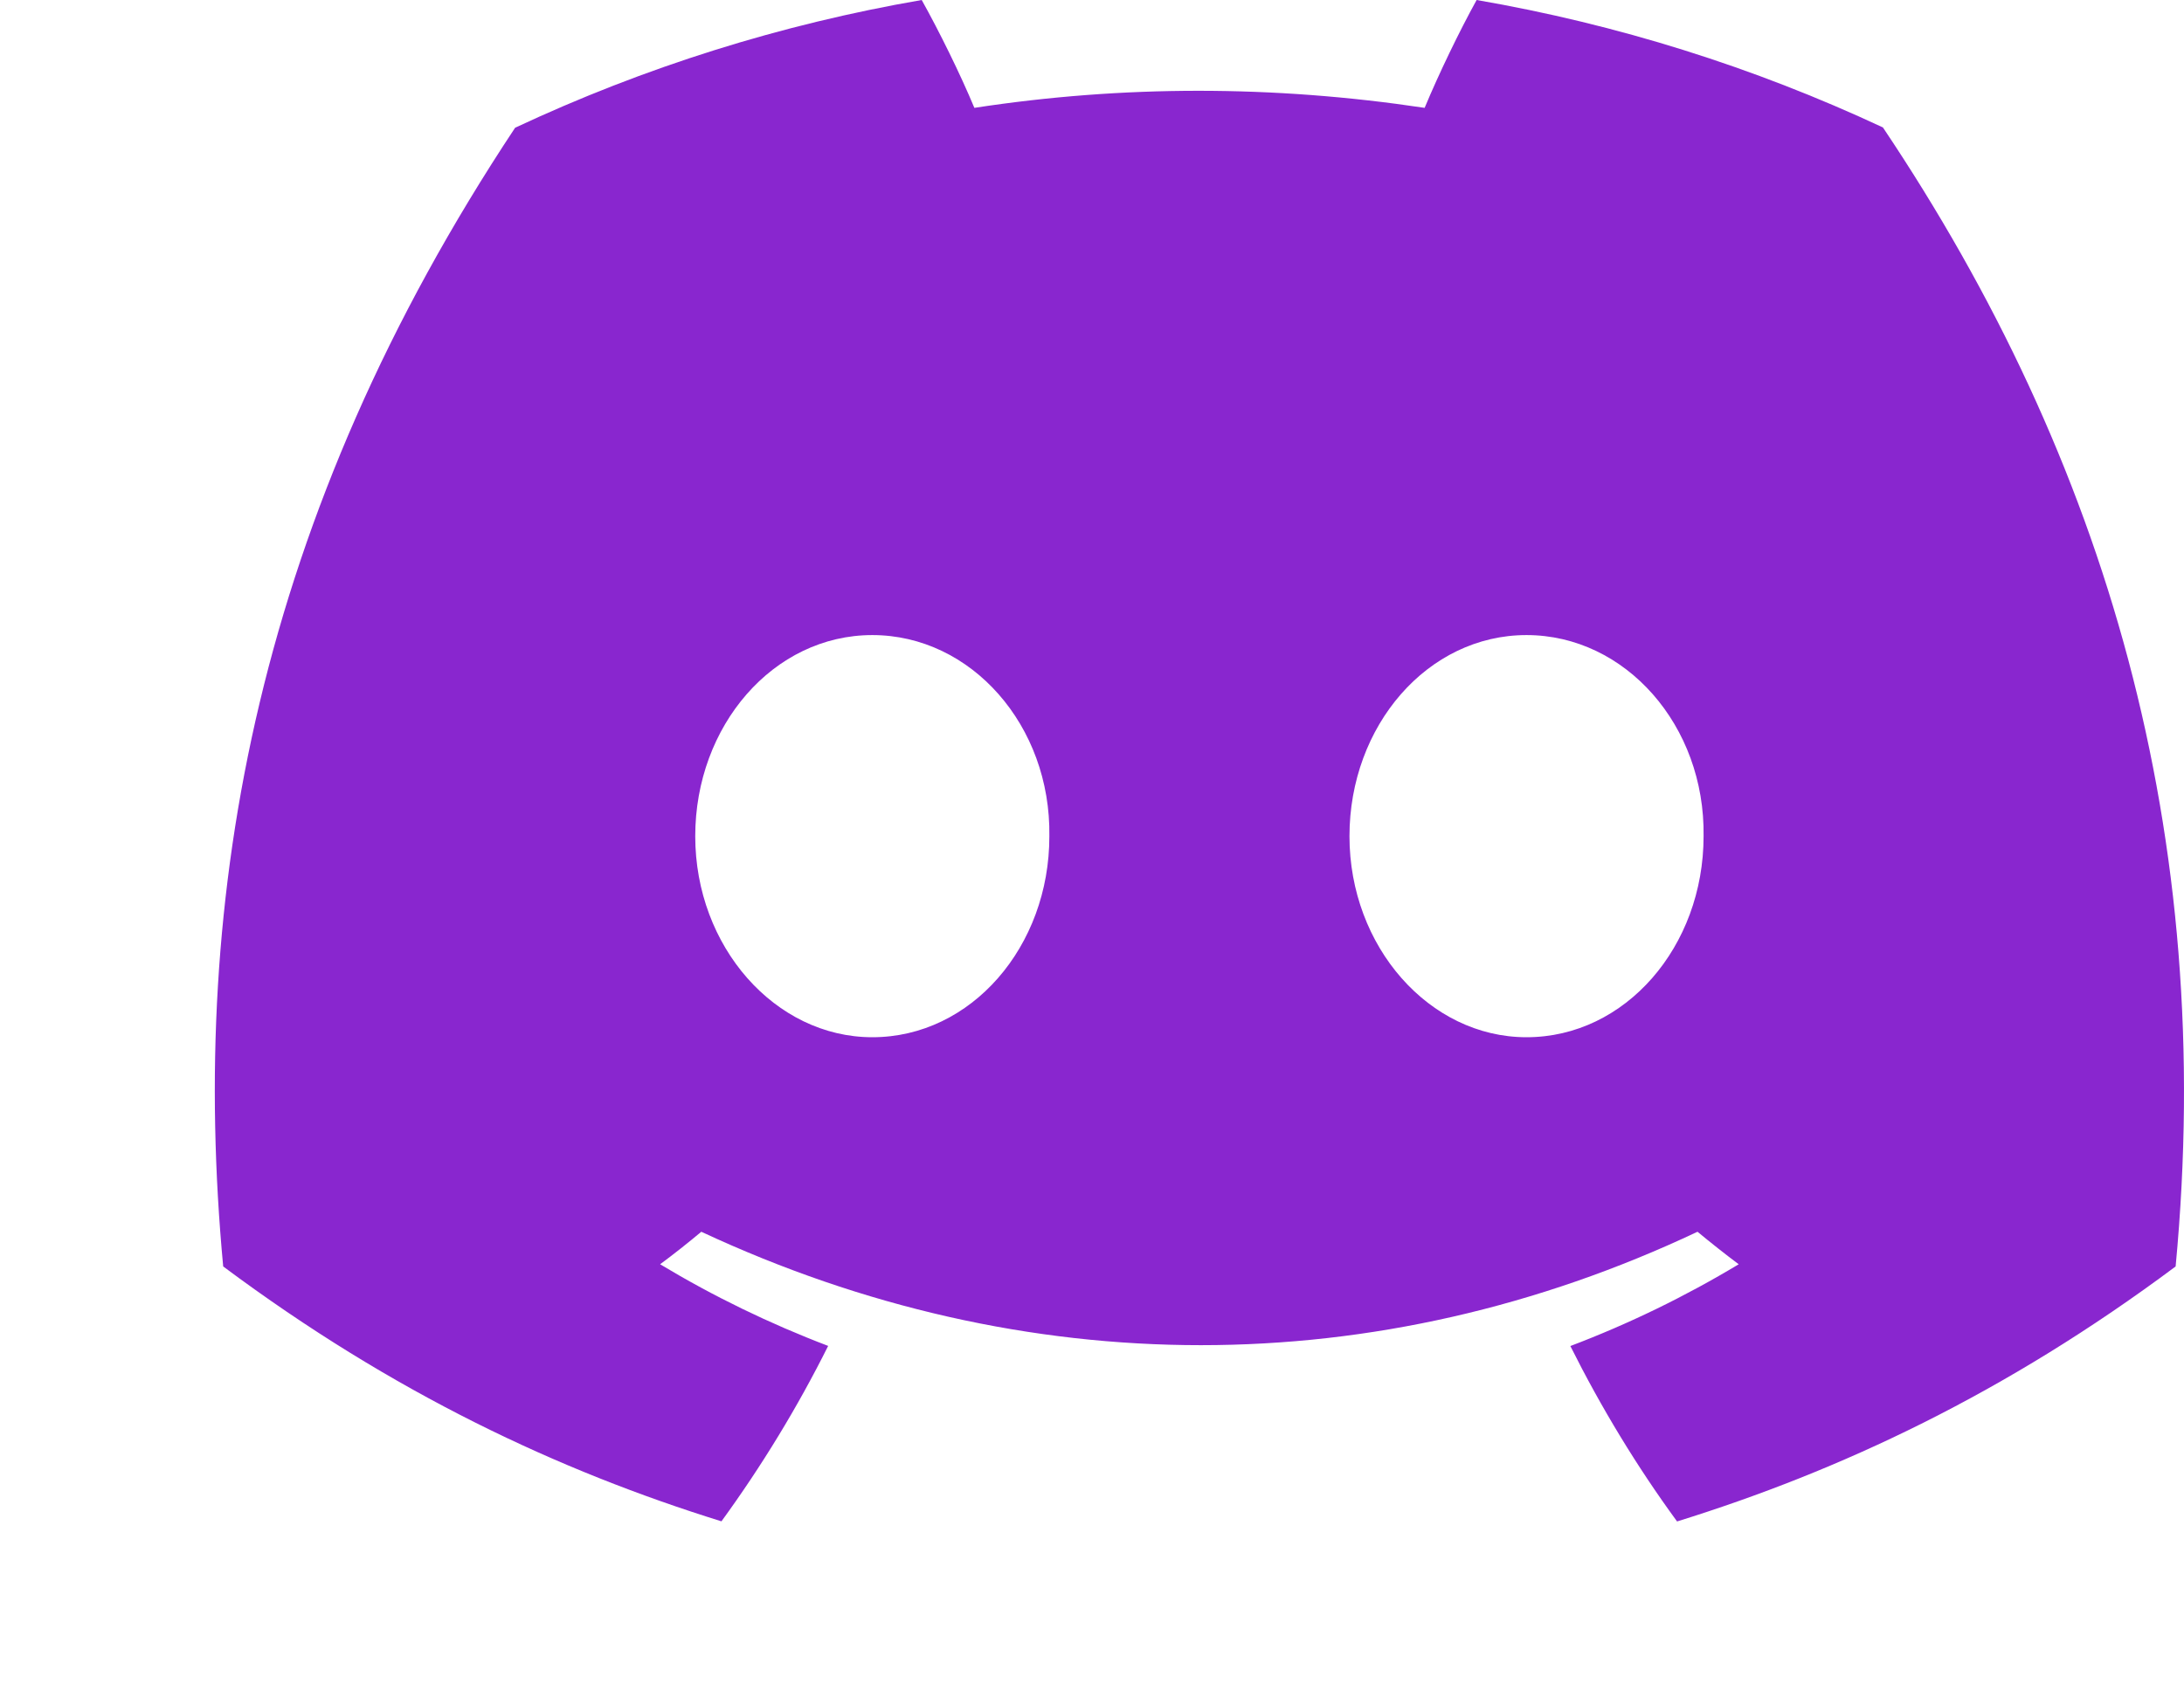 <svg width="36" height="28" viewBox="0 0 36 28" fill="none" xmlns="http://www.w3.org/2000/svg">
<path d="M31.037 2.101C28.908 1.106 26.656 0.4 24.34 0C24.052 0.521 23.715 1.221 23.483 1.778C20.986 1.403 18.512 1.403 16.061 1.778C15.829 1.221 15.484 0.521 15.193 0C12.875 0.4 10.621 1.108 8.491 2.106C4.253 8.499 3.104 14.733 3.679 20.879C6.49 22.975 9.214 24.248 11.892 25.081C12.557 24.167 13.146 23.2 13.651 22.189C12.689 21.823 11.762 21.373 10.881 20.843C11.113 20.671 11.339 20.492 11.56 20.307C16.901 22.8 22.704 22.8 27.981 20.307C28.203 20.491 28.429 20.67 28.66 20.843C27.777 21.374 26.848 21.826 25.885 22.191C26.393 23.206 26.98 24.175 27.644 25.083C30.325 24.25 33.051 22.977 35.862 20.879C36.536 13.755 34.711 7.578 31.037 2.101V2.101ZM14.379 17.1C12.775 17.1 11.46 15.605 11.46 13.786C11.46 11.966 12.747 10.47 14.379 10.47C16.01 10.47 17.325 11.964 17.297 13.786C17.299 15.605 16.01 17.1 14.379 17.1ZM25.162 17.1C23.559 17.1 22.244 15.605 22.244 13.786C22.244 11.966 23.531 10.47 25.162 10.47C26.794 10.47 28.108 11.964 28.081 13.786C28.081 15.605 26.794 17.1 25.162 17.1Z" fill="#8926CF"/>
</svg>
